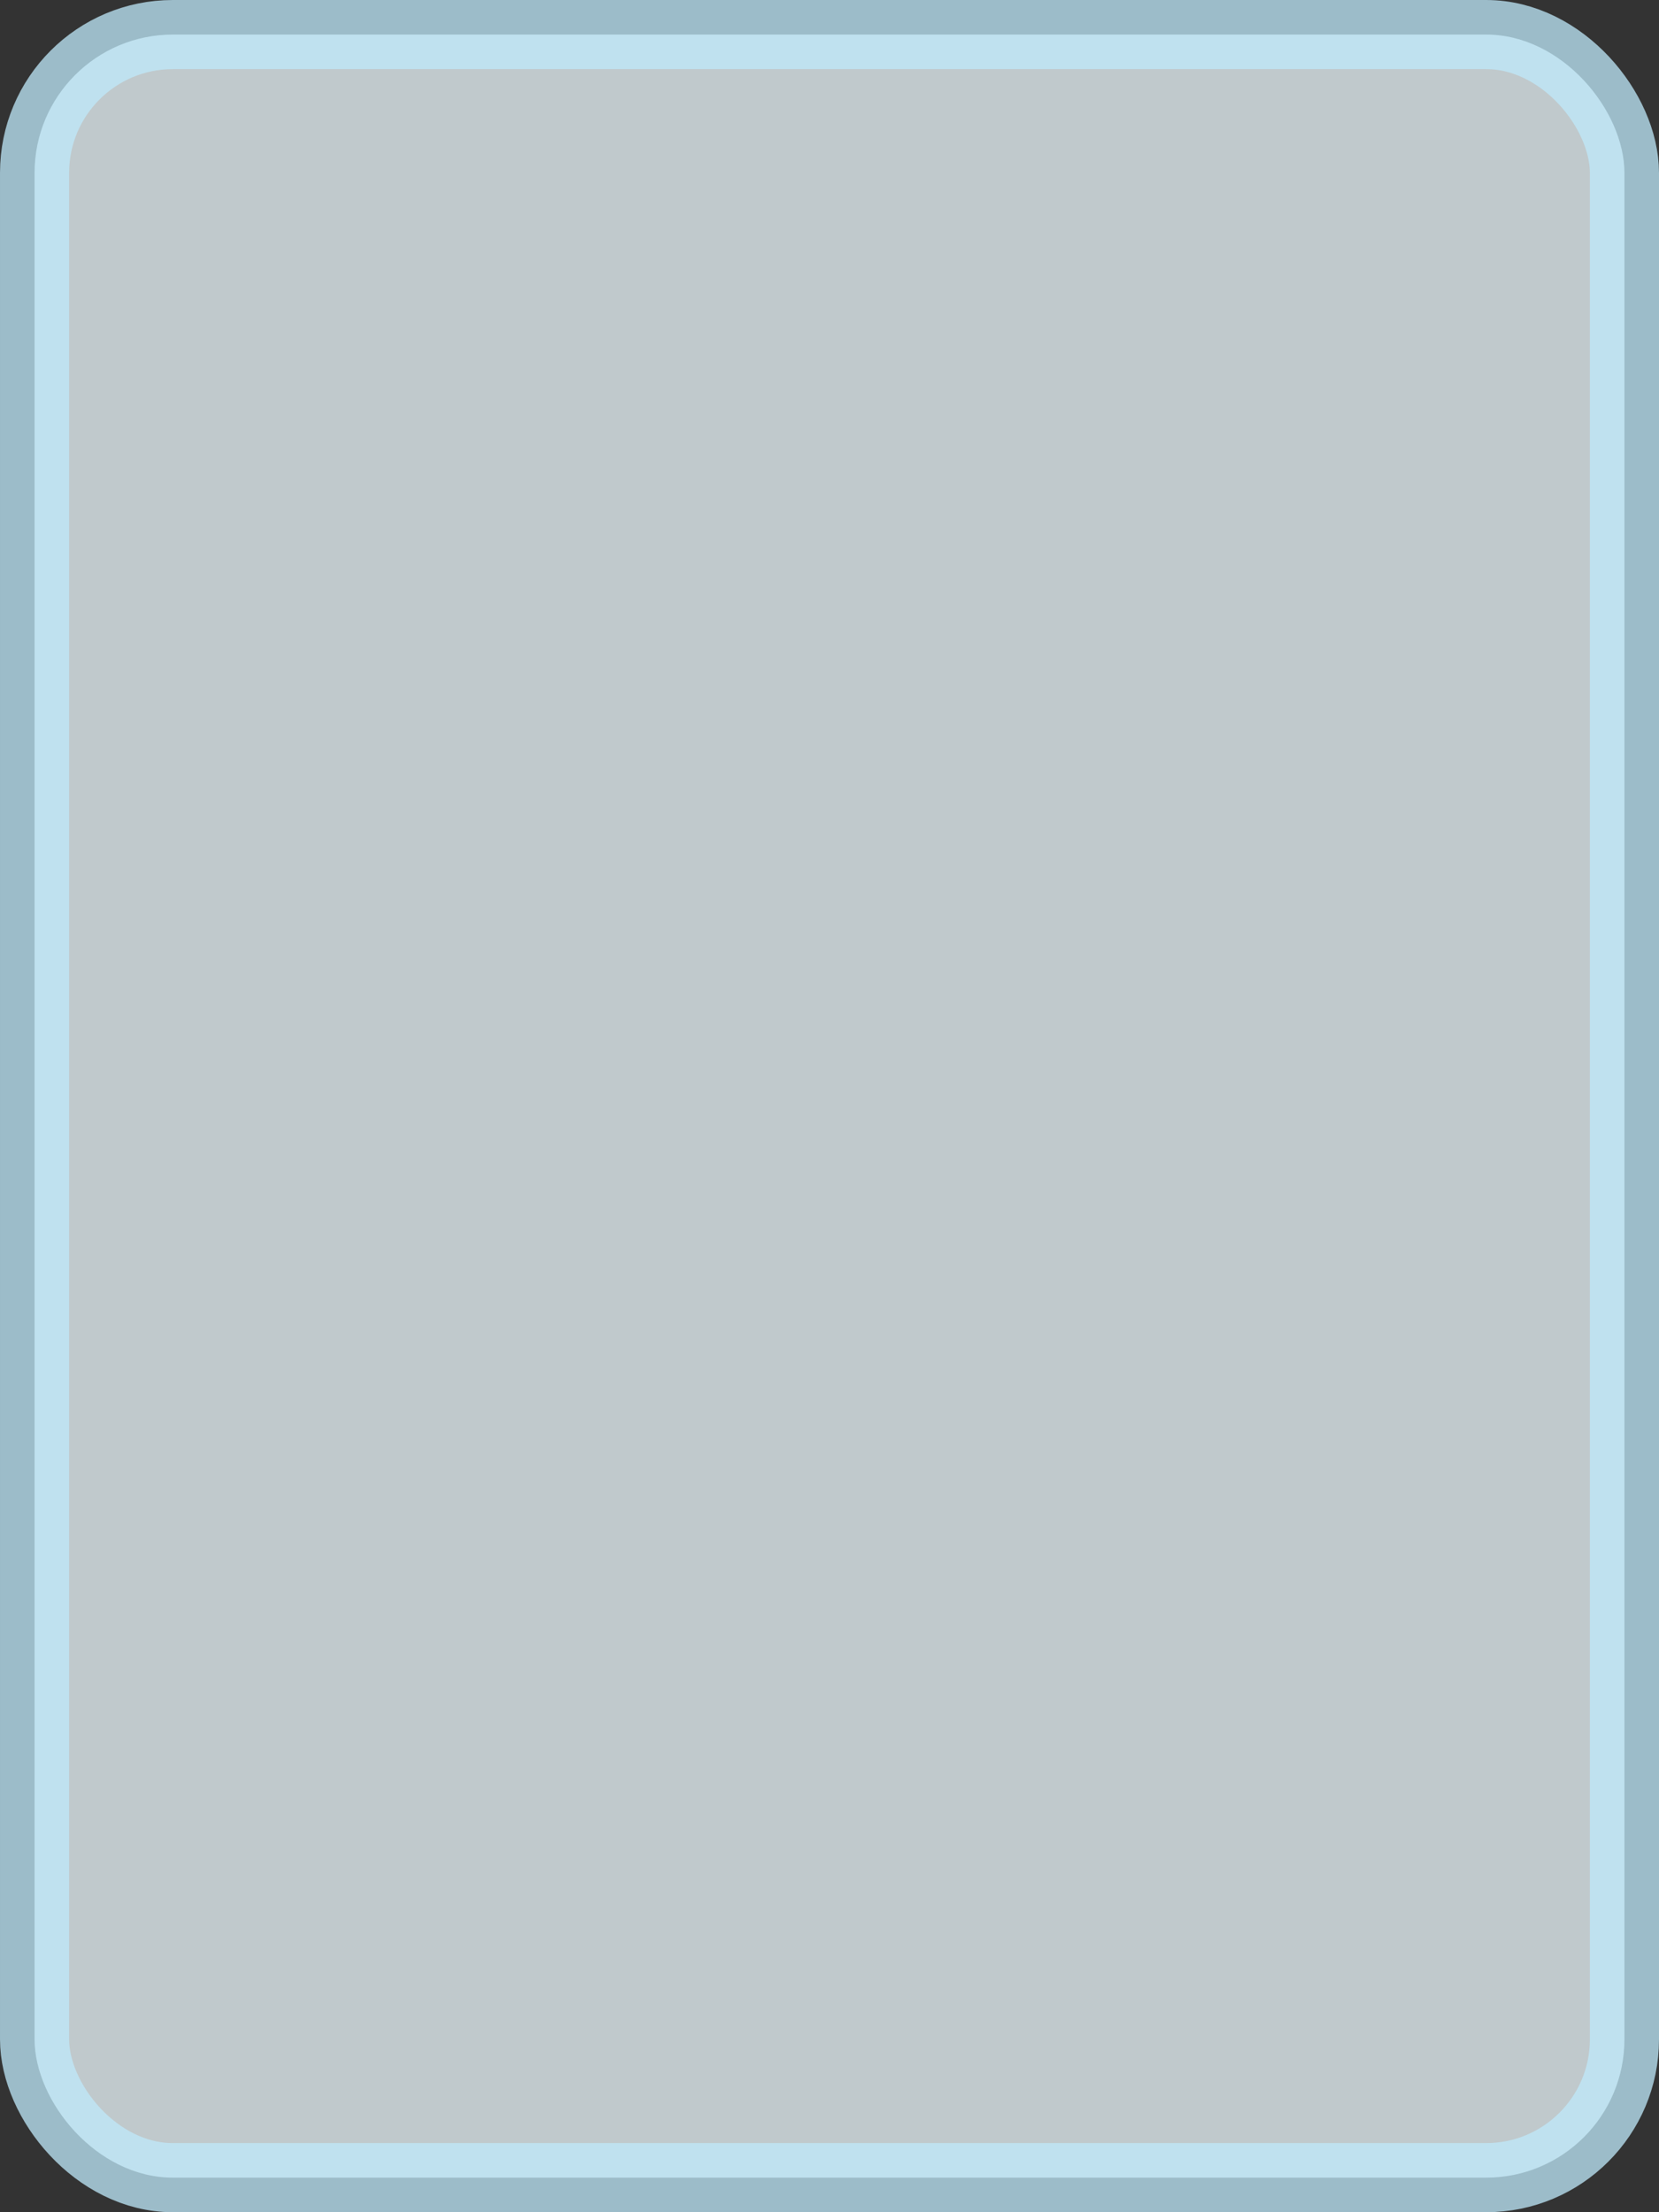 <svg xmlns="http://www.w3.org/2000/svg" width="24" height="32" viewBox="0 0 24 32">
    <rect x="0" y="0" width="24" height="32" fill="#333333" stroke="none"/>
    <rect width="23" height="31" x=".5" y=".5" fill="#EFFAFE" fill-rule="evenodd" stroke="#BEE9FA" opacity=".75" rx="2"/>
</svg>

